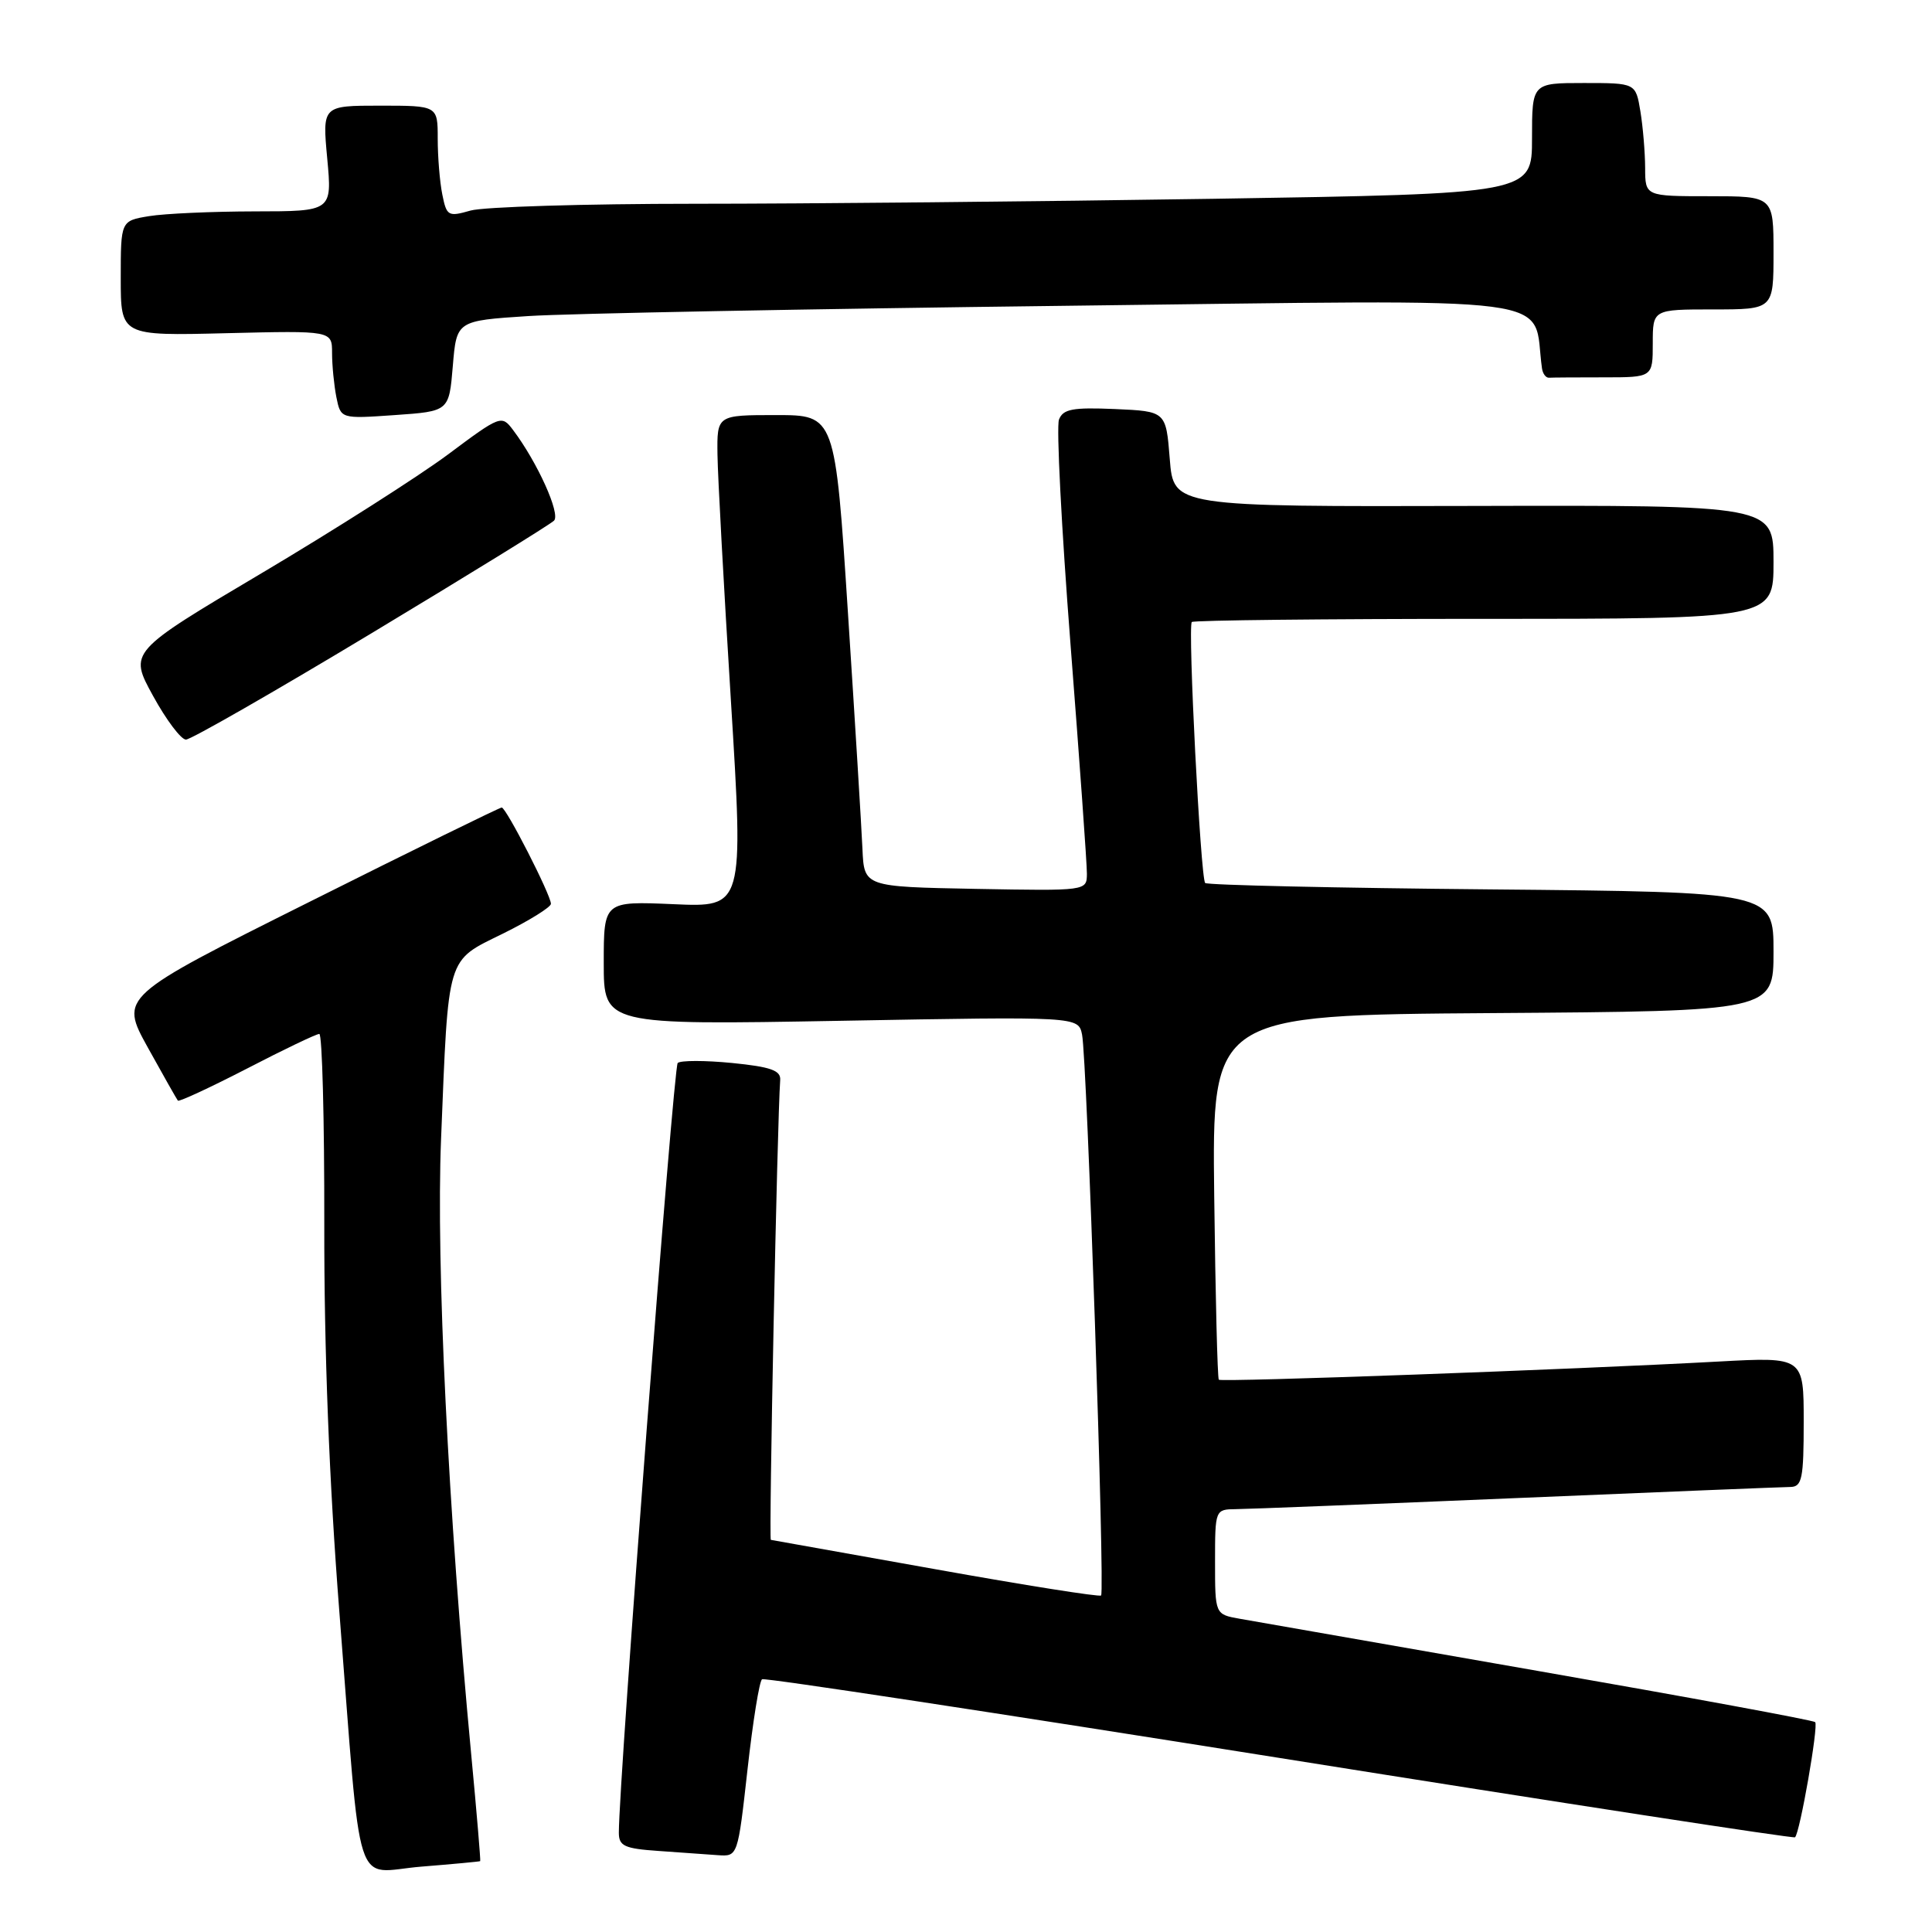 <?xml version="1.0" encoding="UTF-8" standalone="no"?>
<!DOCTYPE svg PUBLIC "-//W3C//DTD SVG 1.1//EN" "http://www.w3.org/Graphics/SVG/1.1/DTD/svg11.dtd" >
<svg xmlns="http://www.w3.org/2000/svg" xmlns:xlink="http://www.w3.org/1999/xlink" version="1.1" viewBox="0 0 256 256">
 <g >
 <path fill="currentColor"
d=" M 63.63 246.61 C 63.70 246.55 63.17 240.20 62.44 232.50 C 59.38 200.15 57.78 167.47 58.44 151.00 C 59.44 126.28 59.09 127.43 66.64 123.71 C 70.14 121.98 73.00 120.20 73.00 119.76 C 73.00 118.60 67.07 107.00 66.48 107.00 C 66.21 107.00 54.71 112.64 40.93 119.54 C 15.87 132.07 15.87 132.07 19.58 138.79 C 21.62 142.48 23.42 145.65 23.57 145.84 C 23.72 146.02 27.84 144.11 32.73 141.59 C 37.61 139.06 41.92 137.00 42.31 137.00 C 42.69 137.00 42.99 148.36 42.97 162.25 C 42.94 178.89 43.62 196.36 44.96 213.50 C 47.98 252.02 46.72 248.08 55.81 247.34 C 60.04 247.00 63.56 246.67 63.63 246.61 Z  M 99.05 234.46 C 99.76 228.11 100.62 222.73 100.98 222.51 C 101.33 222.29 132.20 226.99 169.56 232.94 C 206.93 238.90 237.66 243.63 237.85 243.45 C 238.50 242.86 240.98 228.65 240.52 228.19 C 240.27 227.94 223.74 224.89 203.79 221.41 C 183.83 217.92 166.04 214.81 164.25 214.49 C 161.00 213.91 161.00 213.91 161.00 206.95 C 161.00 200.04 161.02 200.00 163.75 199.97 C 165.26 199.96 182.03 199.30 201.00 198.50 C 219.97 197.70 236.29 197.04 237.25 197.03 C 238.78 197.00 239.00 195.91 239.00 188.40 C 239.00 179.80 239.00 179.80 227.75 180.41 C 208.13 181.48 161.83 183.16 161.50 182.82 C 161.32 182.65 161.05 171.70 160.89 158.50 C 160.60 134.50 160.60 134.50 197.80 134.24 C 235.00 133.98 235.00 133.98 235.00 126.09 C 235.00 118.20 235.00 118.20 197.58 117.85 C 177.00 117.66 159.95 117.28 159.69 117.00 C 159.08 116.35 157.37 82.96 157.92 82.42 C 158.15 82.19 175.58 82.00 196.67 82.00 C 235.00 82.00 235.00 82.00 235.00 74.47 C 235.00 66.94 235.00 66.94 195.25 67.04 C 155.50 67.14 155.50 67.14 155.00 60.82 C 154.50 54.50 154.50 54.50 147.74 54.20 C 142.12 53.96 140.86 54.20 140.32 55.60 C 139.96 56.54 140.65 69.95 141.85 85.40 C 143.05 100.86 144.03 114.52 144.02 115.78 C 144.00 118.05 144.00 118.05 129.25 117.78 C 114.50 117.50 114.50 117.50 114.28 112.50 C 114.16 109.75 113.30 95.69 112.36 81.25 C 110.66 55.00 110.66 55.00 102.83 55.00 C 95.00 55.00 95.00 55.00 95.07 60.25 C 95.11 63.14 95.91 77.81 96.85 92.86 C 98.54 120.22 98.54 120.22 89.27 119.81 C 80.00 119.41 80.00 119.41 80.00 127.61 C 80.00 135.82 80.00 135.82 111.44 135.26 C 142.89 134.69 142.89 134.69 143.38 137.10 C 144.03 140.23 146.43 210.91 145.90 211.41 C 145.68 211.62 135.82 210.06 124.00 207.94 C 112.17 205.82 102.34 204.07 102.14 204.04 C 101.86 204.01 102.98 148.72 103.38 143.11 C 103.48 141.84 102.12 141.36 97.00 140.85 C 93.42 140.50 90.19 140.50 89.80 140.85 C 89.23 141.38 82.00 235.90 82.00 242.84 C 82.00 244.61 82.74 244.95 87.25 245.26 C 90.14 245.46 93.68 245.71 95.13 245.82 C 97.76 246.00 97.76 246.00 99.05 234.46 Z  M 49.16 83.95 C 62.00 76.22 72.91 69.49 73.41 68.99 C 74.30 68.10 71.21 61.25 67.97 56.96 C 66.47 54.97 66.31 55.03 59.36 60.22 C 55.46 63.12 44.35 70.20 34.68 75.94 C 17.08 86.38 17.08 86.38 20.27 92.19 C 22.02 95.39 23.99 98.00 24.64 98.00 C 25.29 98.00 36.32 91.68 49.16 83.95 Z  M 60.00 48.50 C 60.50 42.50 60.50 42.50 70.00 41.88 C 75.22 41.54 107.26 40.93 141.18 40.52 C 208.98 39.71 202.92 38.91 204.32 48.80 C 204.42 49.52 204.84 50.08 205.25 50.05 C 205.66 50.02 208.93 50.00 212.50 50.00 C 219.00 50.00 219.00 50.00 219.00 45.50 C 219.00 41.00 219.00 41.00 227.00 41.00 C 235.00 41.00 235.00 41.00 235.00 33.50 C 235.00 26.00 235.00 26.00 226.50 26.00 C 218.00 26.00 218.00 26.00 217.99 22.25 C 217.98 20.19 217.70 16.81 217.36 14.75 C 216.74 11.00 216.74 11.00 209.87 11.00 C 203.00 11.00 203.00 11.00 203.00 18.34 C 203.00 25.67 203.00 25.67 160.84 26.34 C 137.65 26.70 106.71 27.00 92.08 27.00 C 77.45 27.00 64.07 27.41 62.35 27.90 C 59.39 28.75 59.18 28.63 58.61 25.78 C 58.27 24.11 58.00 20.78 58.00 18.37 C 58.00 14.00 58.00 14.00 50.36 14.00 C 42.71 14.00 42.71 14.00 43.36 21.00 C 44.01 28.00 44.01 28.00 33.76 28.01 C 28.12 28.02 21.81 28.30 19.75 28.64 C 16.00 29.26 16.00 29.26 16.00 36.88 C 16.00 44.50 16.00 44.50 30.00 44.15 C 44.00 43.81 44.00 43.81 44.00 46.78 C 44.00 48.41 44.26 51.04 44.57 52.62 C 45.15 55.50 45.15 55.50 52.32 55.00 C 59.50 54.50 59.50 54.50 60.00 48.50 Z "/>
</g>
</svg>